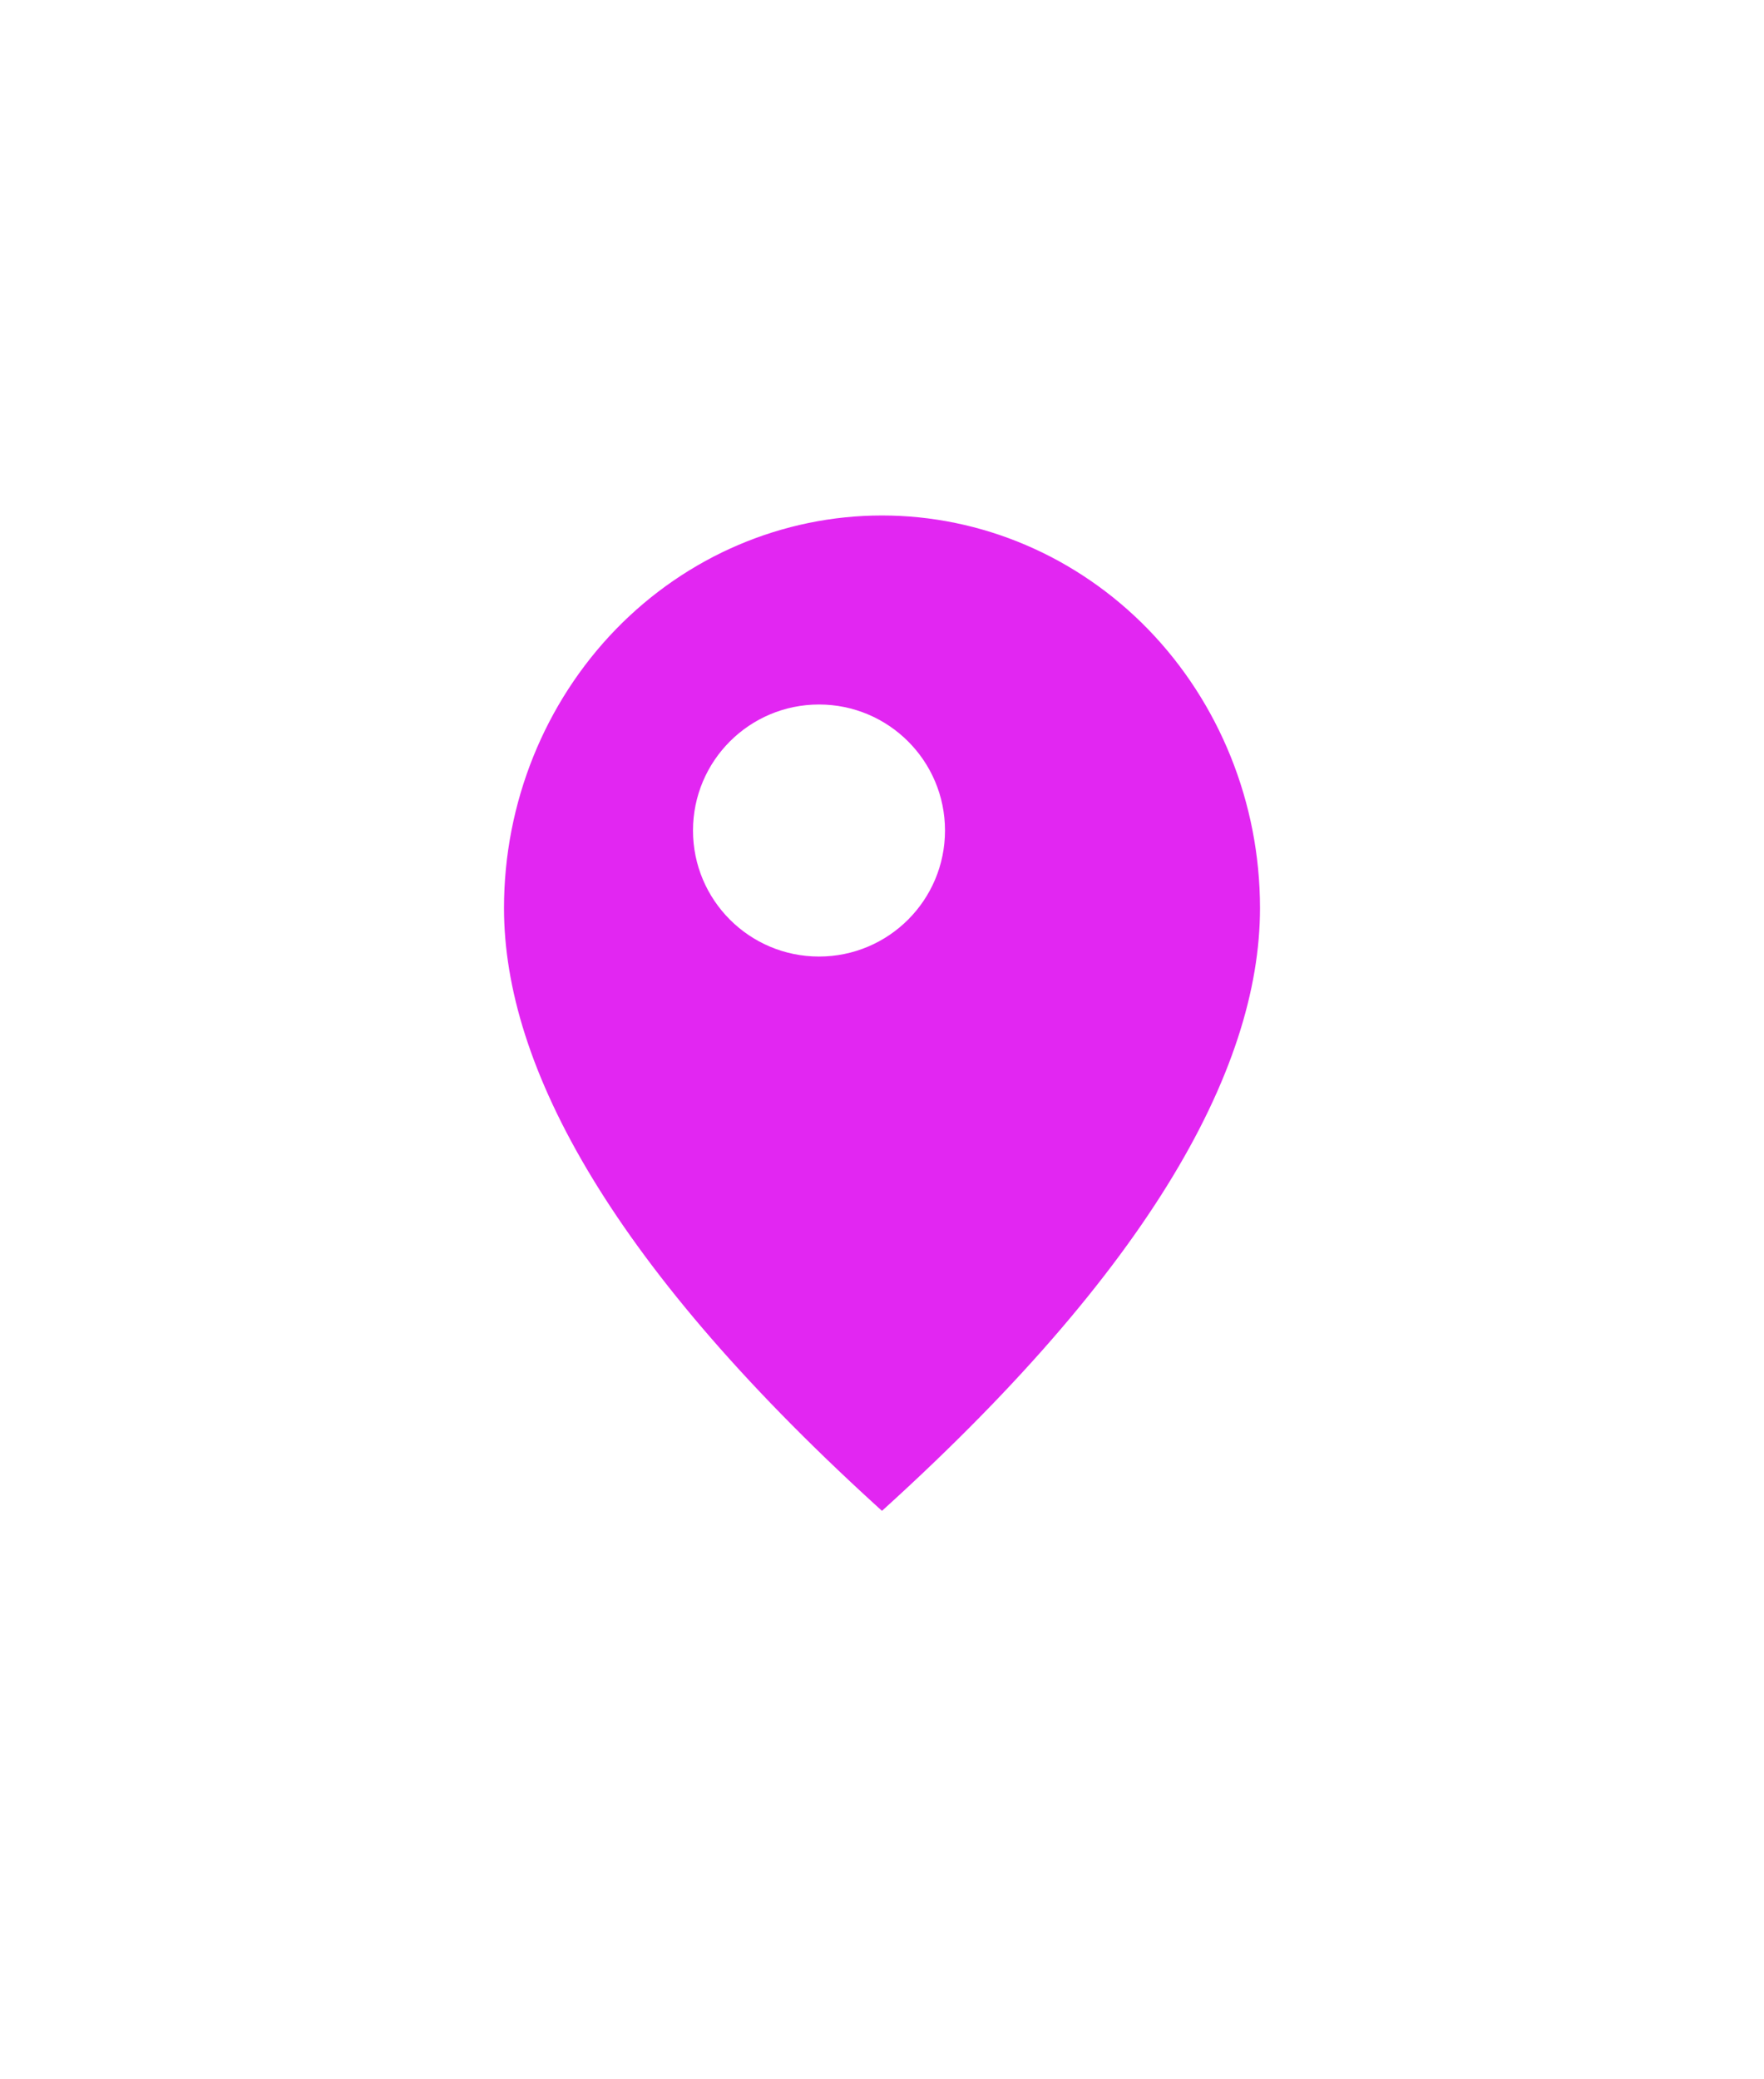 <svg width="28" height="33" viewBox="0 0 28 33" fill="none" xmlns="http://www.w3.org/2000/svg">
<g filter="url(#filter0_d_3698_22047)">
<mask id="path-1-outside-1_3698_22047" maskUnits="userSpaceOnUse" x="3" y="3.181" width="20" height="24" fill="black">
<rect fill="white" x="3" y="3.181" width="20" height="24"/>
<path fill-rule="evenodd" clip-rule="evenodd" d="M18.657 7.592C17.157 6.049 15.122 5.181 13 5.181C10.878 5.181 8.843 6.049 7.343 7.592C5.843 9.136 5 11.229 5 13.412C5 16.813 7.27 20.511 11.752 24.546L12.062 24.823C12.322 25.054 12.655 25.181 12.998 25.181C13.342 25.182 13.675 25.055 13.935 24.825C18.625 20.681 21 16.891 21 13.412C21 11.229 20.157 9.136 18.657 7.592Z"/>
</mask>
<path fill-rule="evenodd" clip-rule="evenodd" d="M18.657 7.592C17.157 6.049 15.122 5.181 13 5.181C10.878 5.181 8.843 6.049 7.343 7.592C5.843 9.136 5 11.229 5 13.412C5 16.813 7.27 20.511 11.752 24.546L12.062 24.823C12.322 25.054 12.655 25.181 12.998 25.181C13.342 25.182 13.675 25.055 13.935 24.825C18.625 20.681 21 16.891 21 13.412C21 11.229 20.157 9.136 18.657 7.592Z" fill="#E226F2"/>
<path d="M18.657 7.592L17.223 8.986L18.657 7.592ZM7.343 7.592L8.777 8.986V8.986L7.343 7.592ZM11.752 24.546L10.414 26.032L10.42 26.038L11.752 24.546ZM12.062 24.823L10.73 26.315L10.735 26.319L12.062 24.823ZM12.998 25.181L12.997 27.181H12.997L12.998 25.181ZM13.935 24.825L12.611 23.326L12.611 23.326L13.935 24.825ZM13 7.181C14.573 7.181 16.093 7.824 17.223 8.986L20.091 6.198C18.22 4.274 15.671 3.181 13 3.181V7.181ZM8.777 8.986C9.907 7.824 11.427 7.181 13 7.181V3.181C10.329 3.181 7.78 4.274 5.909 6.198L8.777 8.986ZM7 13.412C7 11.742 7.646 10.151 8.777 8.986L5.909 6.198C4.04 8.121 3 10.717 3 13.412H7ZM13.09 23.06C8.714 19.119 7 15.928 7 13.412H3C3 17.698 5.827 21.902 10.414 26.032L13.09 23.06ZM13.394 23.331L13.084 23.054L10.42 26.038L10.73 26.315L13.394 23.331ZM13 23.181C13.152 23.181 13.289 23.238 13.389 23.327L10.735 26.319C11.356 26.87 12.158 27.181 12.997 27.181L13 23.181ZM12.611 23.326C12.711 23.238 12.849 23.181 13 23.181L12.997 27.181C13.835 27.182 14.638 26.873 15.26 26.323L12.611 23.326ZM19 13.412C19 15.989 17.202 19.27 12.611 23.326L15.26 26.323C20.047 22.093 23 17.793 23 13.412H19ZM17.223 8.986C18.354 10.151 19 11.742 19 13.412H23C23 10.717 21.96 8.121 20.091 6.198L17.223 8.986Z" fill="white" mask="url(#path-1-outside-1_3698_22047)"/>
</g>
<circle cx="13" cy="13.181" r="2" fill="white"/>
<defs>
<filter id="filter0_d_3698_22047" x="0" y="0.181" width="28" height="32" filterUnits="userSpaceOnUse" color-interpolation-filters="sRGB">
<feFlood flood-opacity="0" result="BackgroundImageFix"/>
<feColorMatrix in="SourceAlpha" type="matrix" values="0 0 0 0 0 0 0 0 0 0 0 0 0 0 0 0 0 0 127 0" result="hardAlpha"/>
<feOffset dx="1" dy="1"/>
<feGaussianBlur stdDeviation="2"/>
<feComposite in2="hardAlpha" operator="out"/>
<feColorMatrix type="matrix" values="0 0 0 0 0 0 0 0 0 0 0 0 0 0 0 0 0 0 0.3 0"/>
<feBlend mode="normal" in2="BackgroundImageFix" result="effect1_dropShadow_3698_22047"/>
<feBlend mode="normal" in="SourceGraphic" in2="effect1_dropShadow_3698_22047" result="shape"/>
</filter>
</defs>
</svg>
